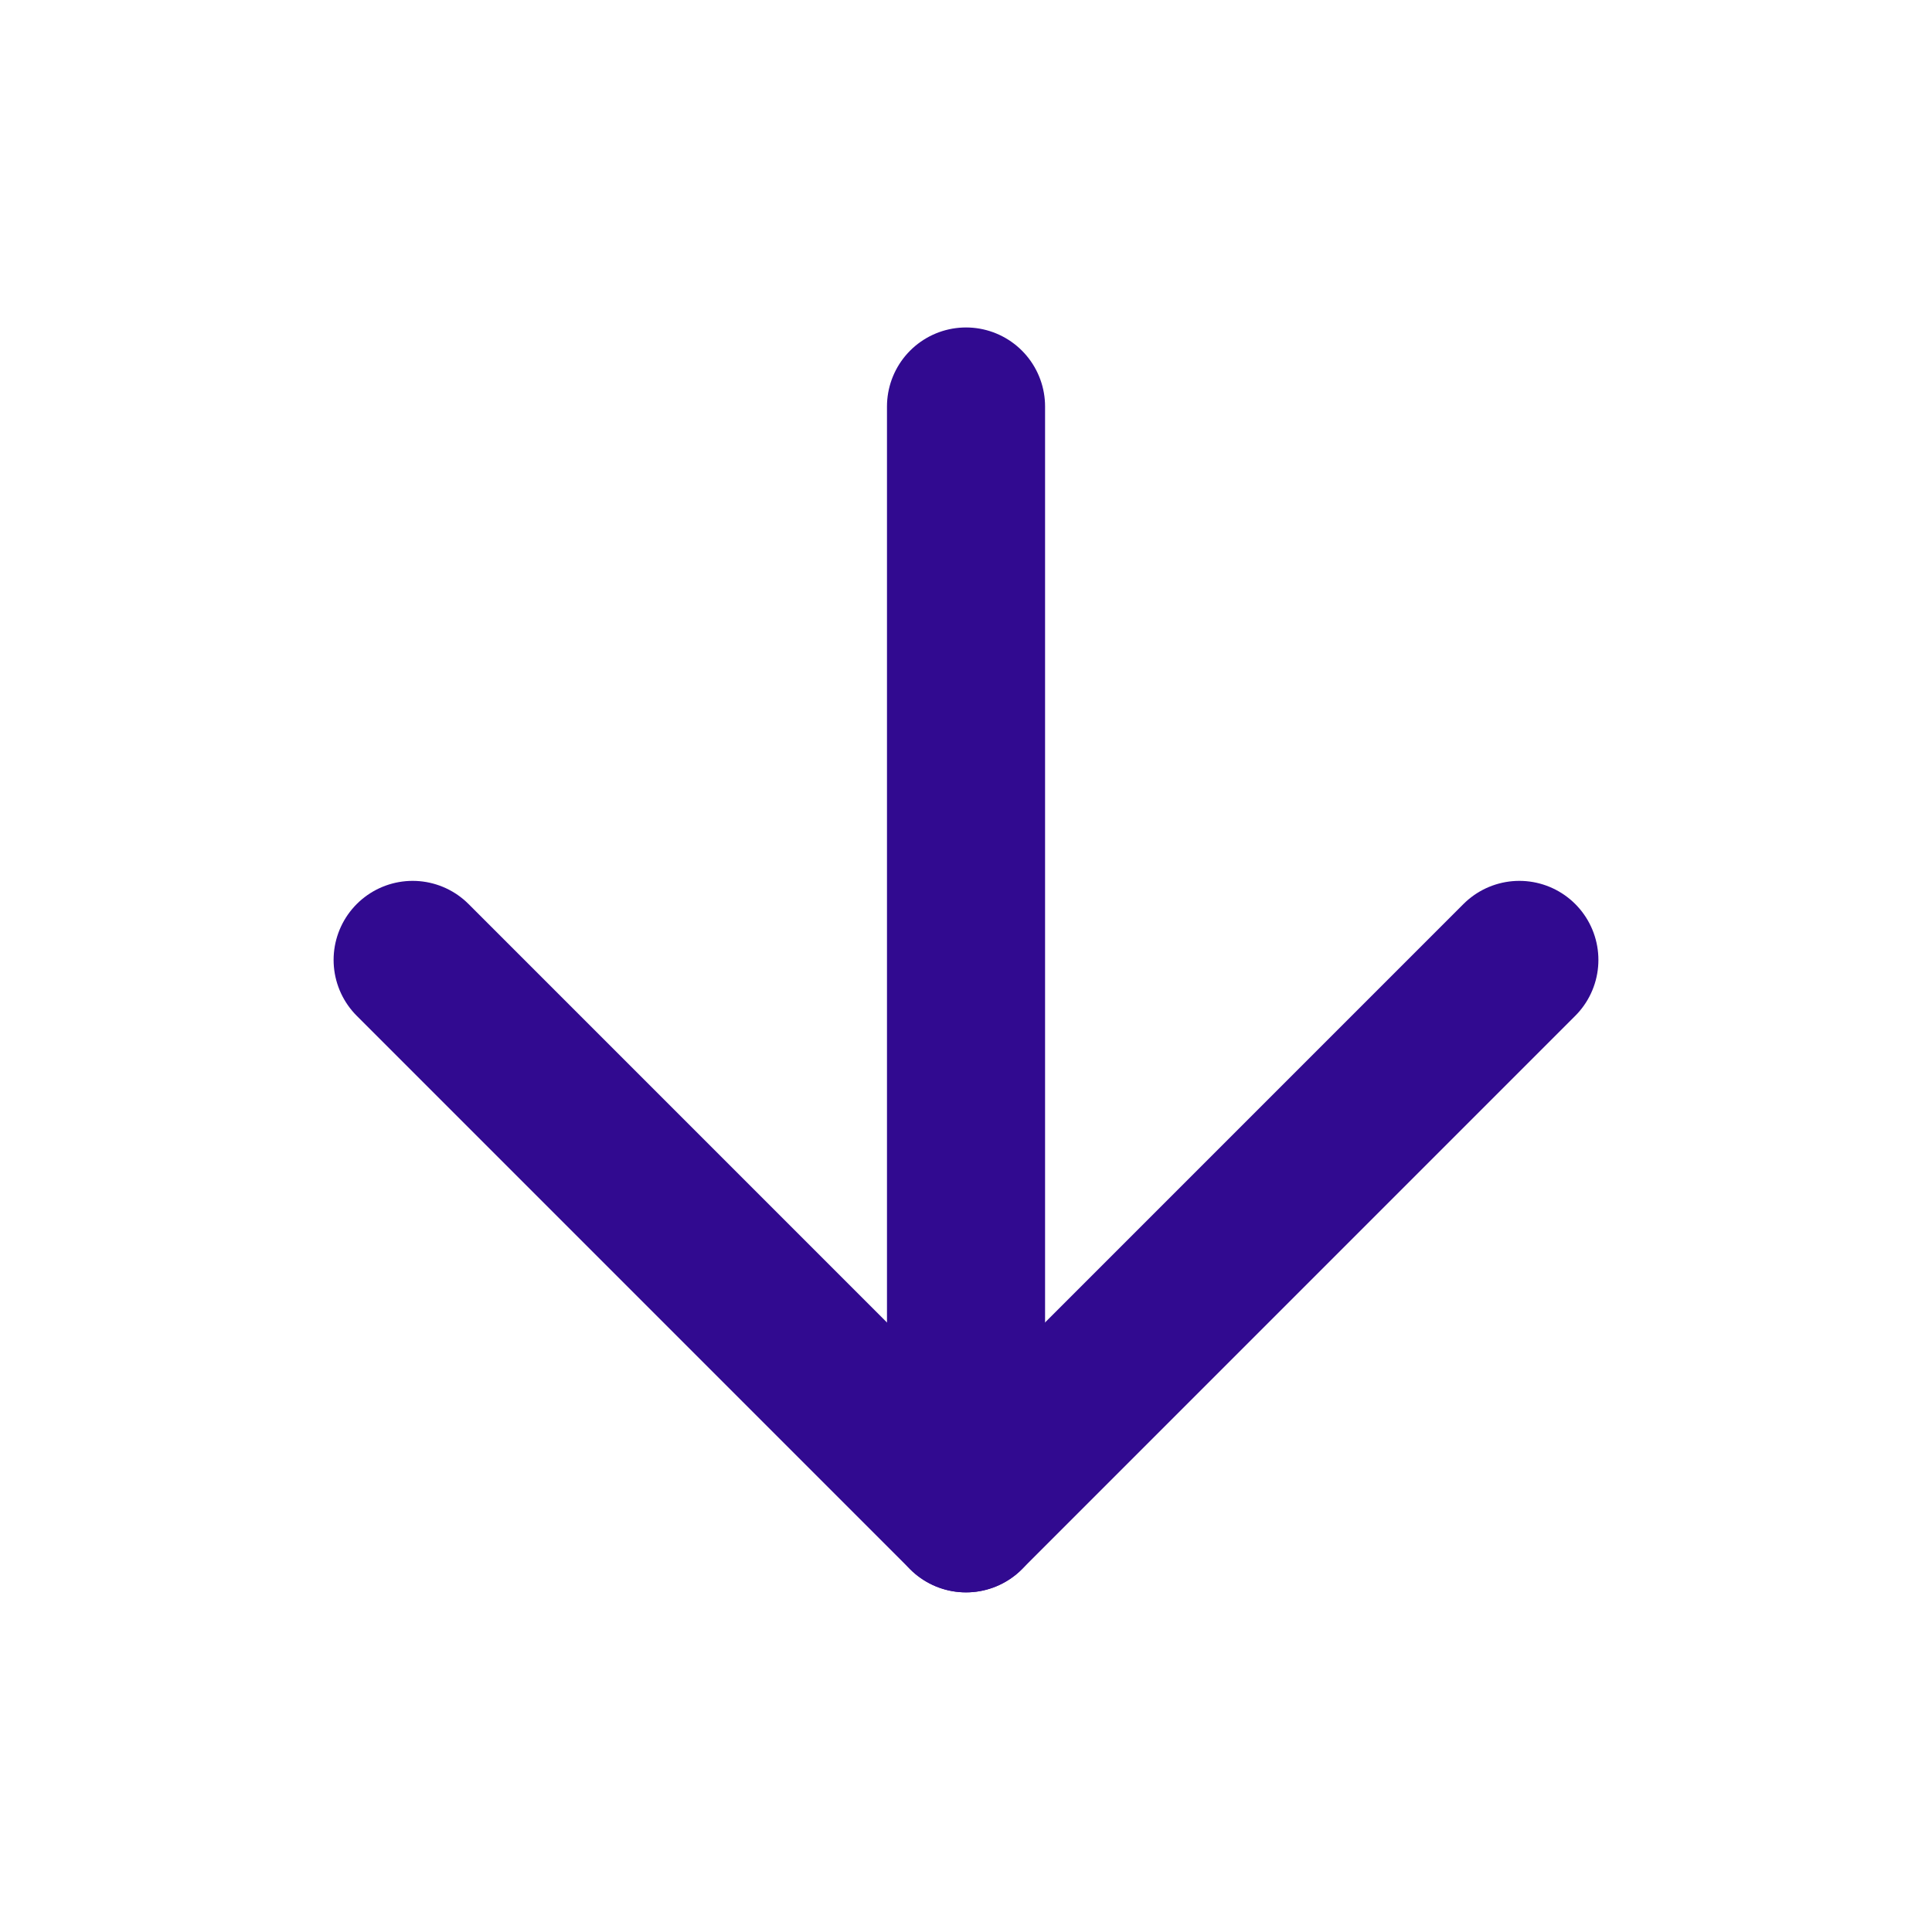 <svg width="82" height="81" viewBox="0 0 82 81" fill="none" xmlns="http://www.w3.org/2000/svg">
<g id="arrow-down">
<path id="Vector" d="M41.001 17.252V64.223" stroke="#310A90" stroke-width="6.71" stroke-linecap="round" stroke-linejoin="round"/>
<path id="Vector_2" d="M64.486 40.738L41 64.224L17.514 40.738" stroke="#310A90" stroke-width="6.71" stroke-linecap="round" stroke-linejoin="round"/>
</g>
</svg>
